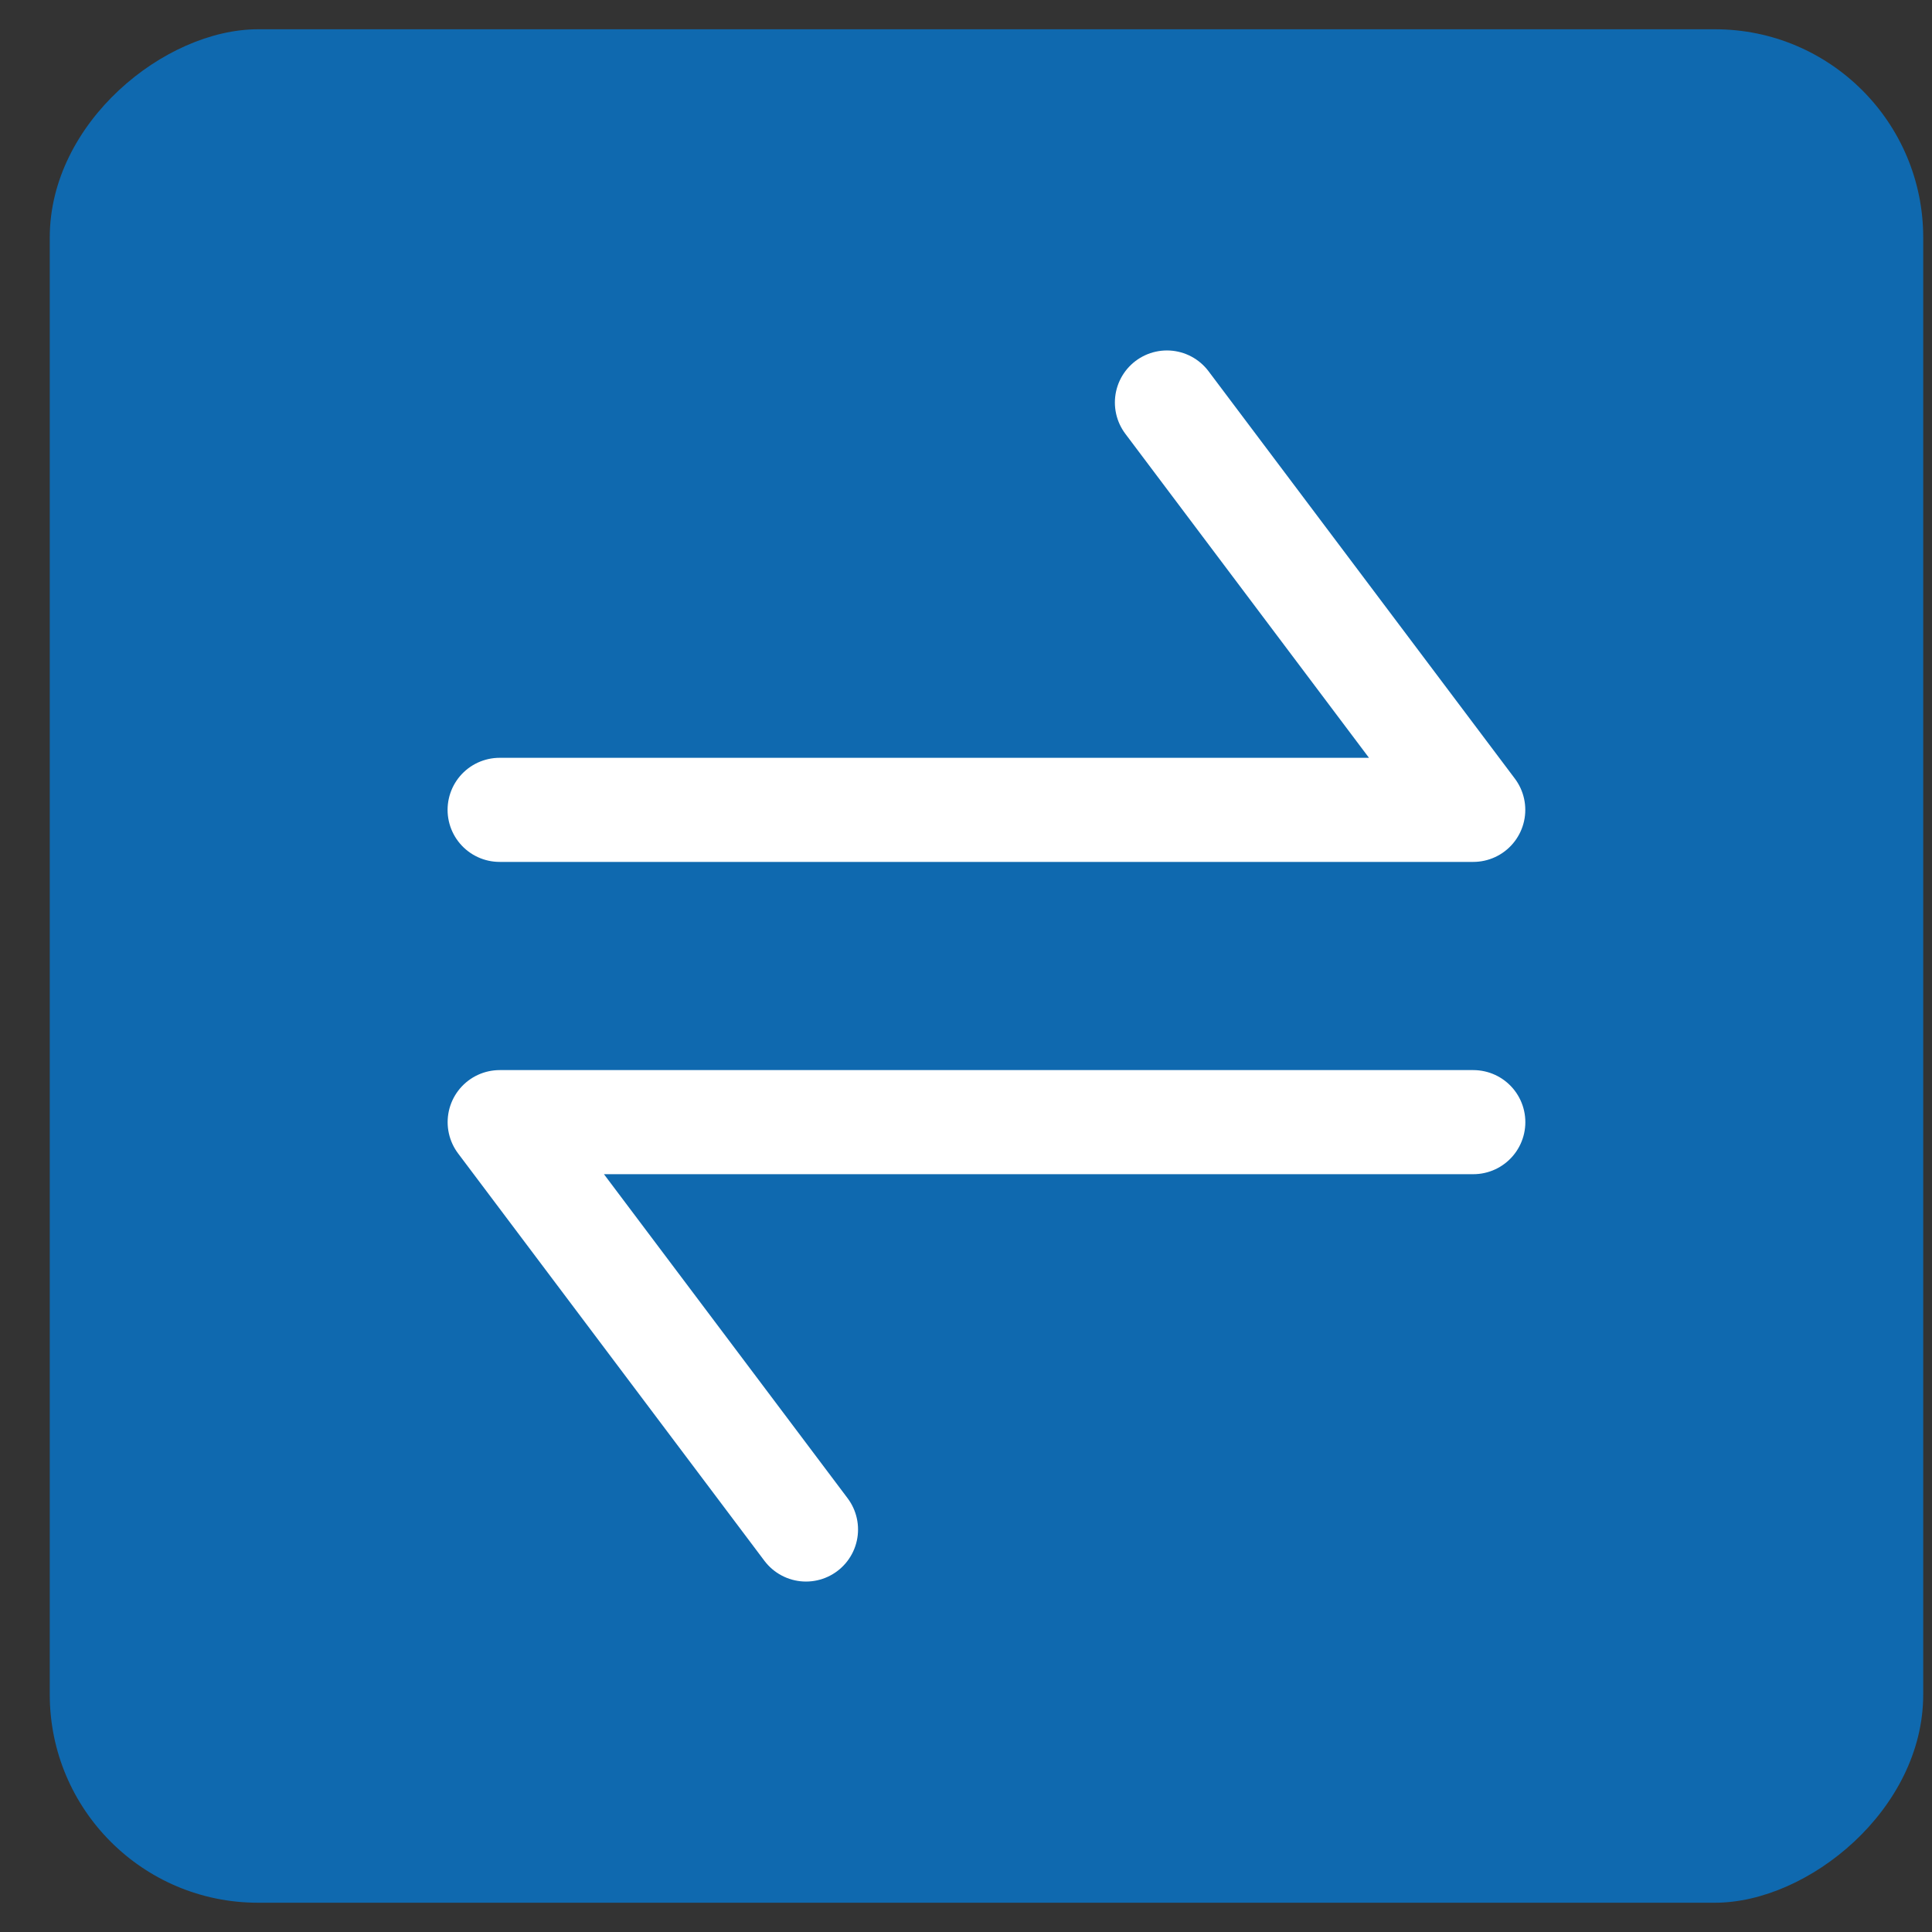 <svg width="33" height="33" viewBox="0 0 33 33" fill="none" xmlns="http://www.w3.org/2000/svg">
<rect x="0" y="0" width="33" height="33" fill="#333333" stroke="none"/>
<rect x="32.85" y="0.5" width="32" height="32" rx="3.556" transform="rotate(90 32.85 0.5)" fill="#0F69AF"/>
<path d="M19.932 6.875L25.164 13.833L8.534 13.833" stroke="white" stroke-width="1.778" stroke-linecap="round" stroke-linejoin="round"/>
<path d="M13.767 26.125L8.535 19.167L25.165 19.167" stroke="white" stroke-width="1.778" stroke-linecap="round" stroke-linejoin="round"/>
</svg>
